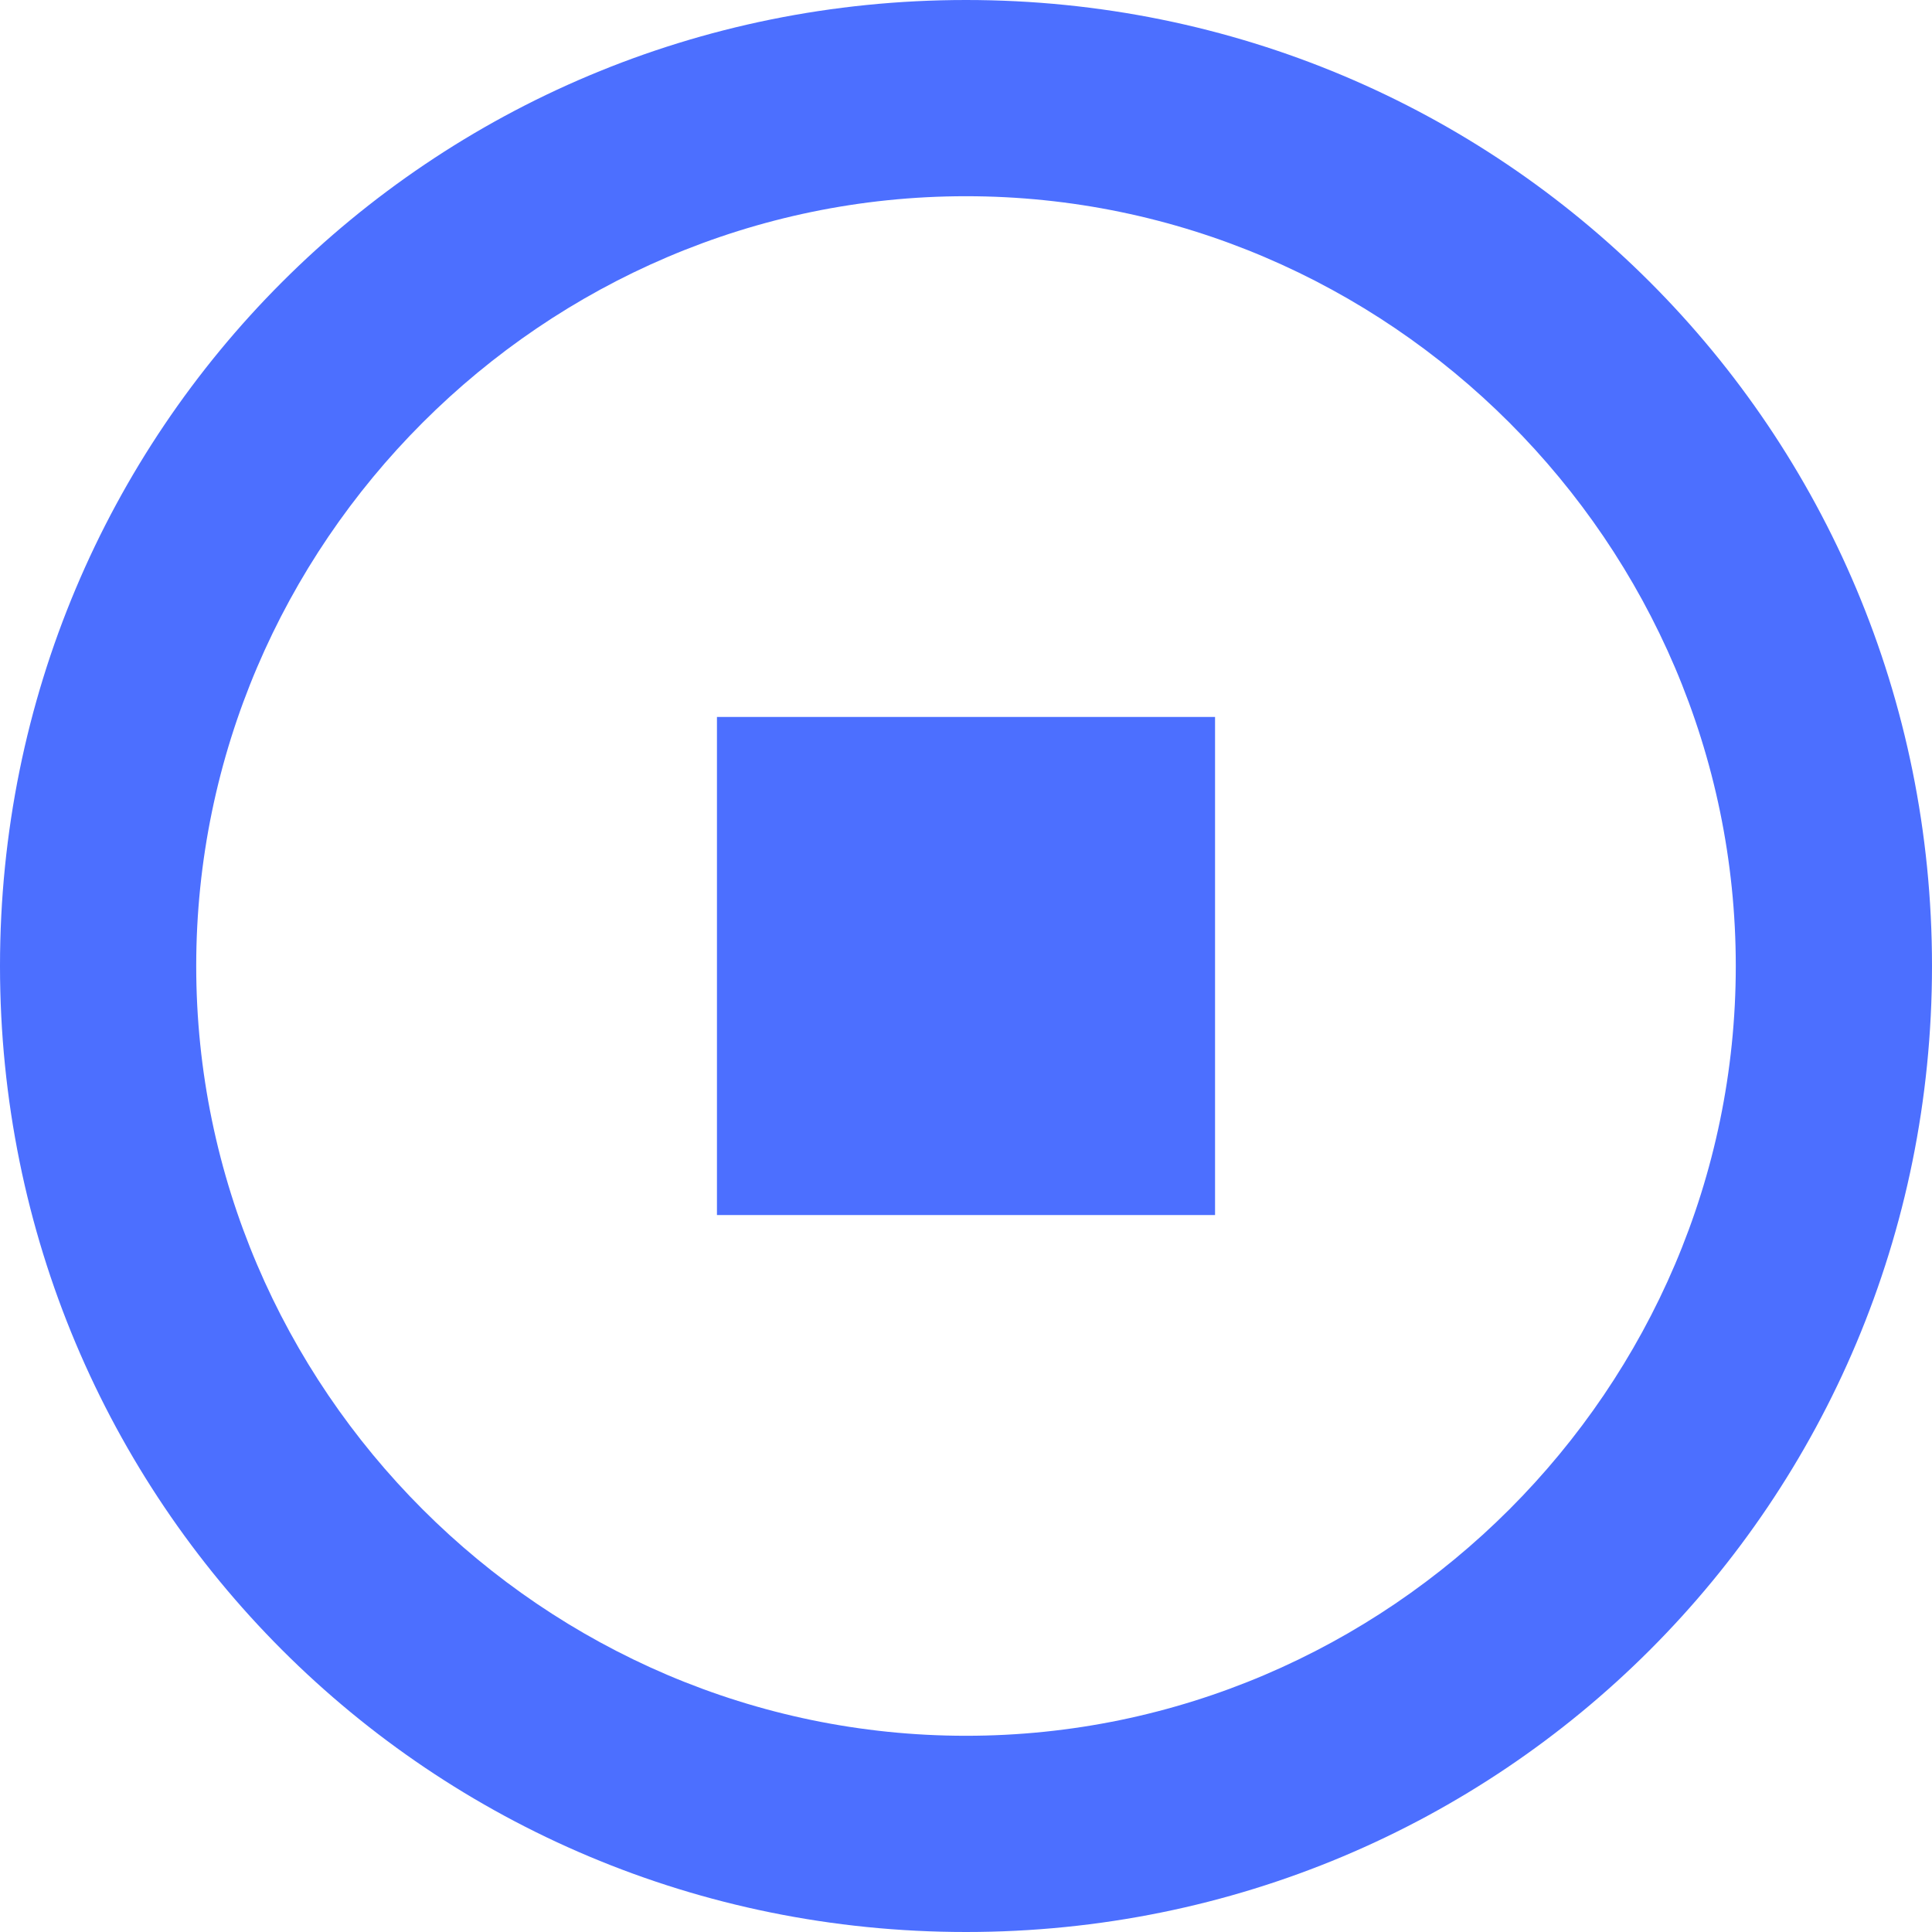<svg xmlns="http://www.w3.org/2000/svg" viewBox="0 0 256 256">
  <path fill="#4C6FFF" d="M128 0C57 0 0 57 0 128s57 128 128 128 128-57 128-128S199 0 128 0zm0 230c-56 0-102-46-102-102S72 26 128 26s102 46 102 102-46 102-102 102z"/>
  <path fill="#4C6FFF" d="M95 95h66v66H95z"/>
</svg>

